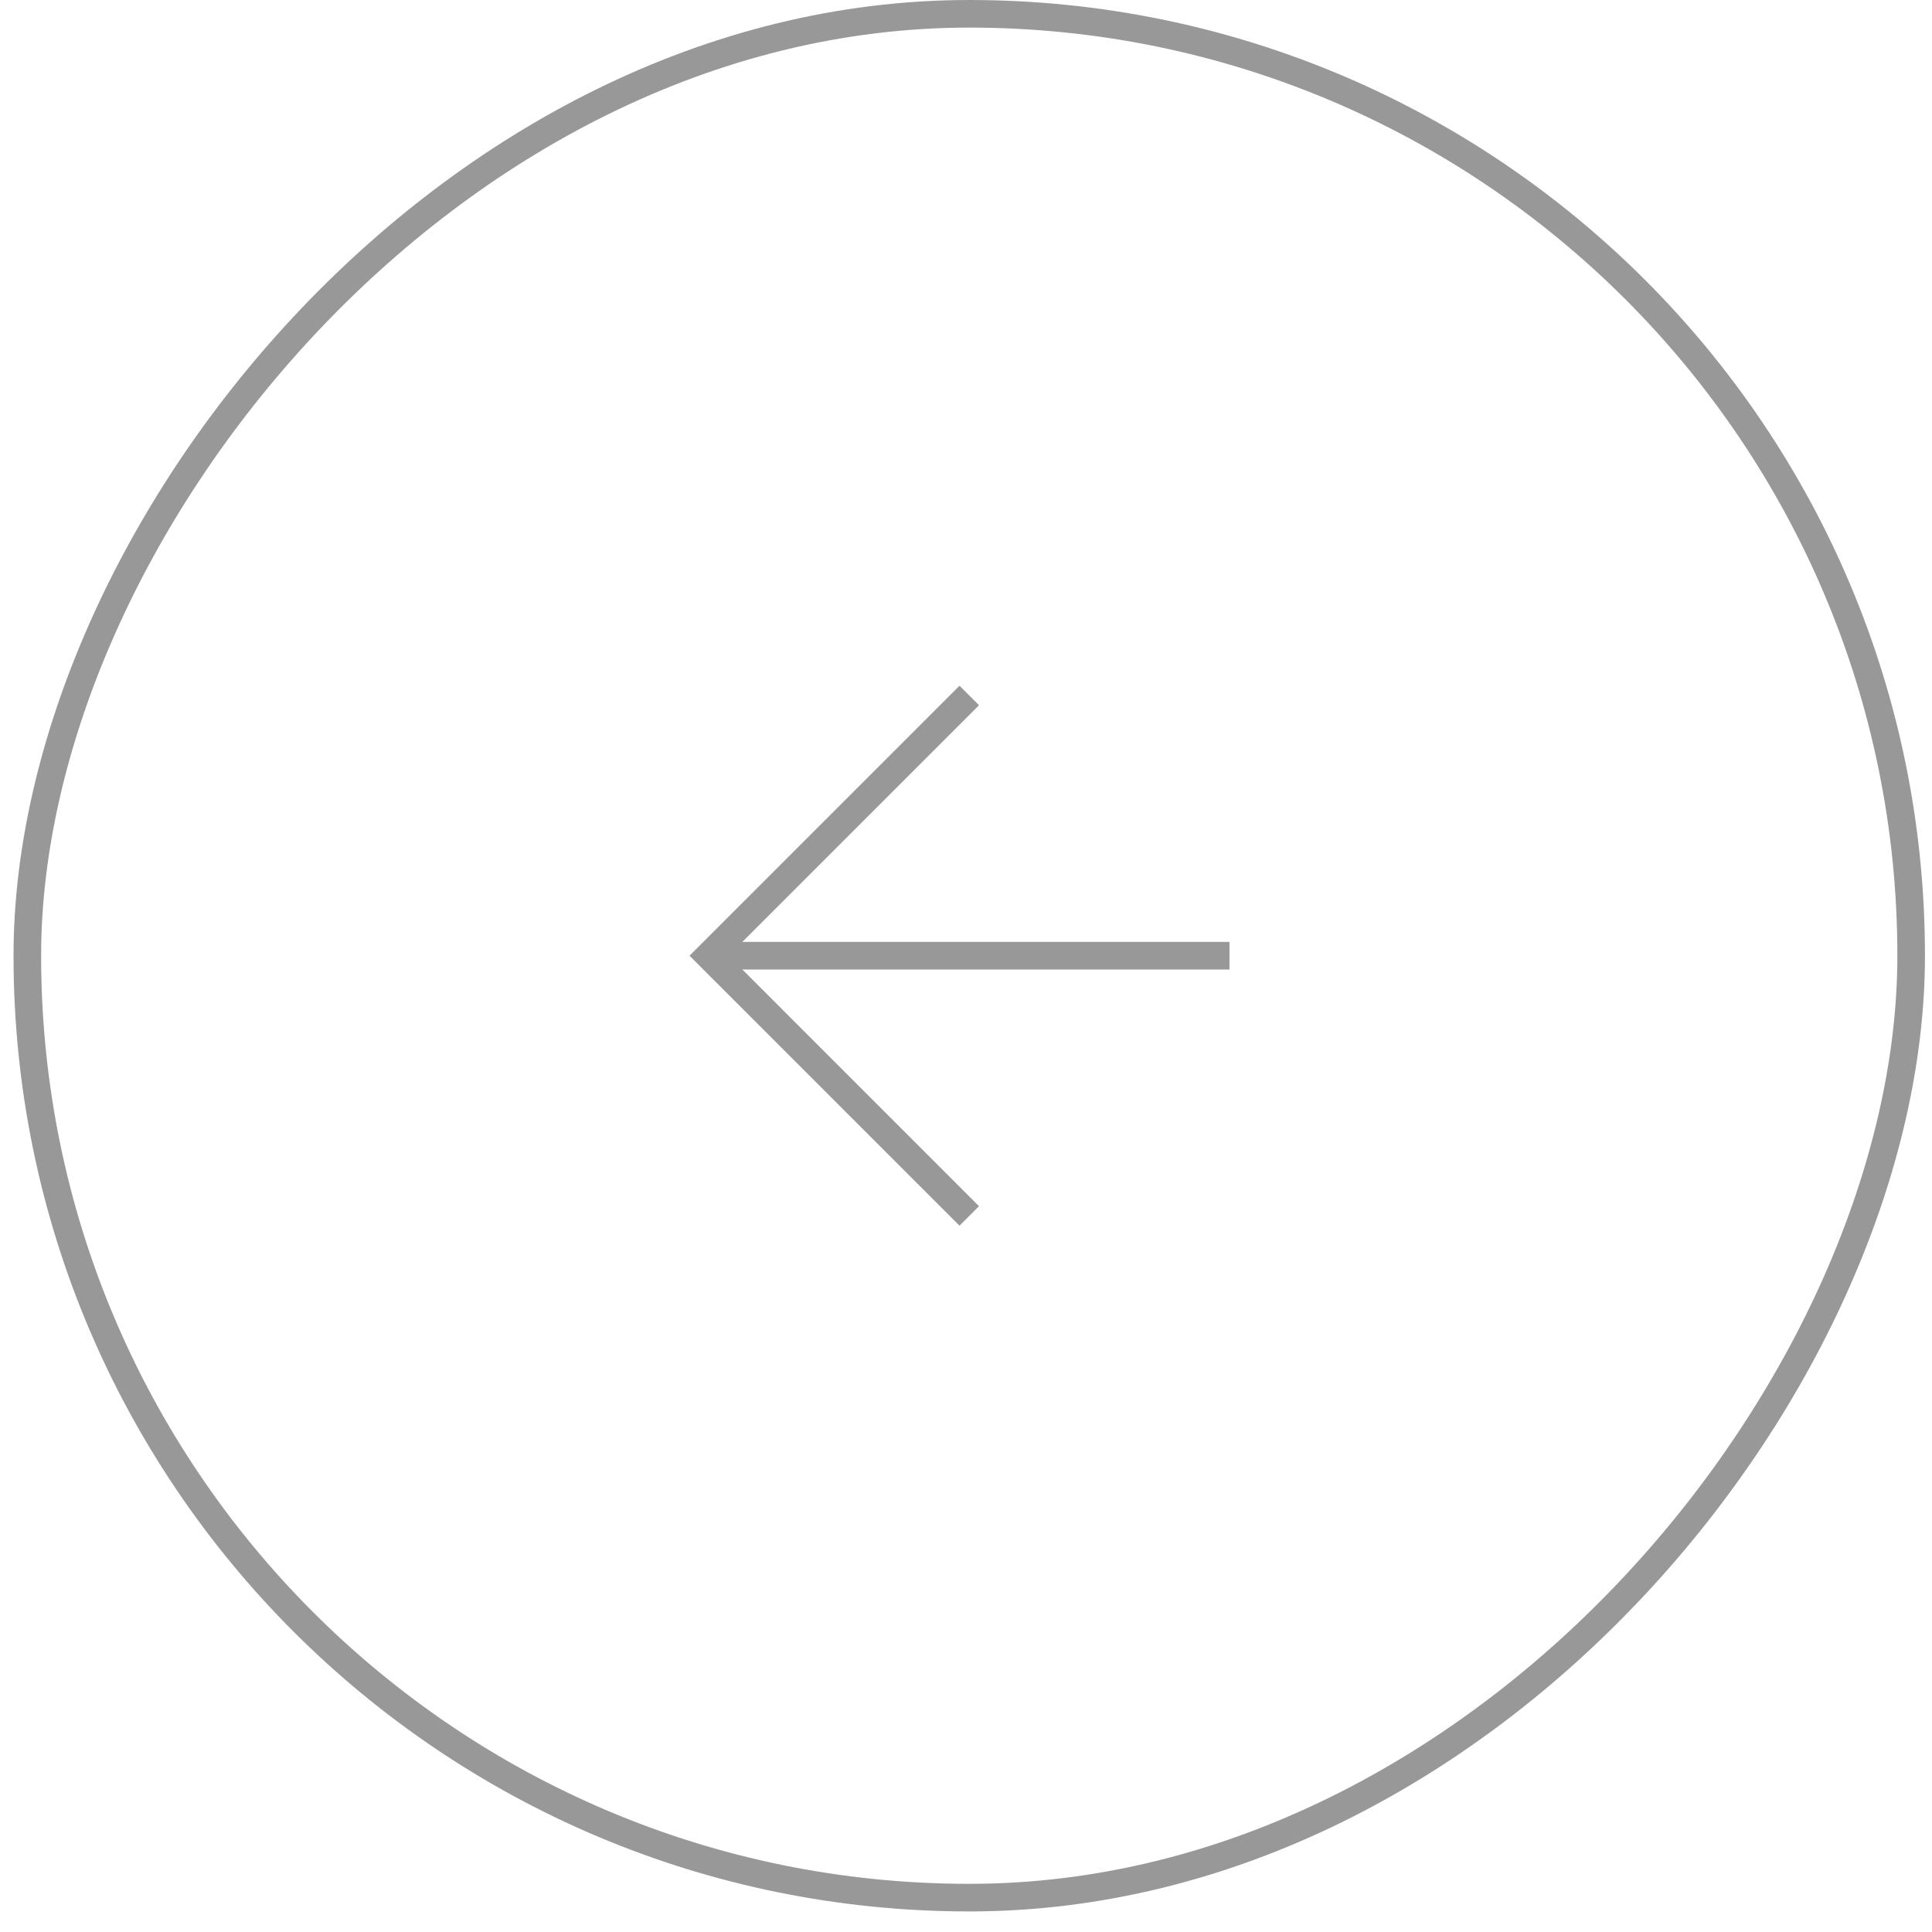 <svg width="70" height="70" viewBox="0 0 70 70" fill="none" xmlns="http://www.w3.org/2000/svg">
<rect x="0.5" y="-0.5" width="68.255" height="68.255" rx="34.127" transform="matrix(1 0 0 -1 0.49 68.255)" stroke="#999898"/>
<path d="M44.546 34.627H25.69" stroke="#999898" strokeWidth="2" strokeLinecap="round" strokeLinejoin="round"/>
<path d="M35.118 44.056L25.69 34.627L35.118 25.199" stroke="#999898" strokeWidth="2" strokeLinecap="round" strokeLinejoin="round"/>
</svg>
